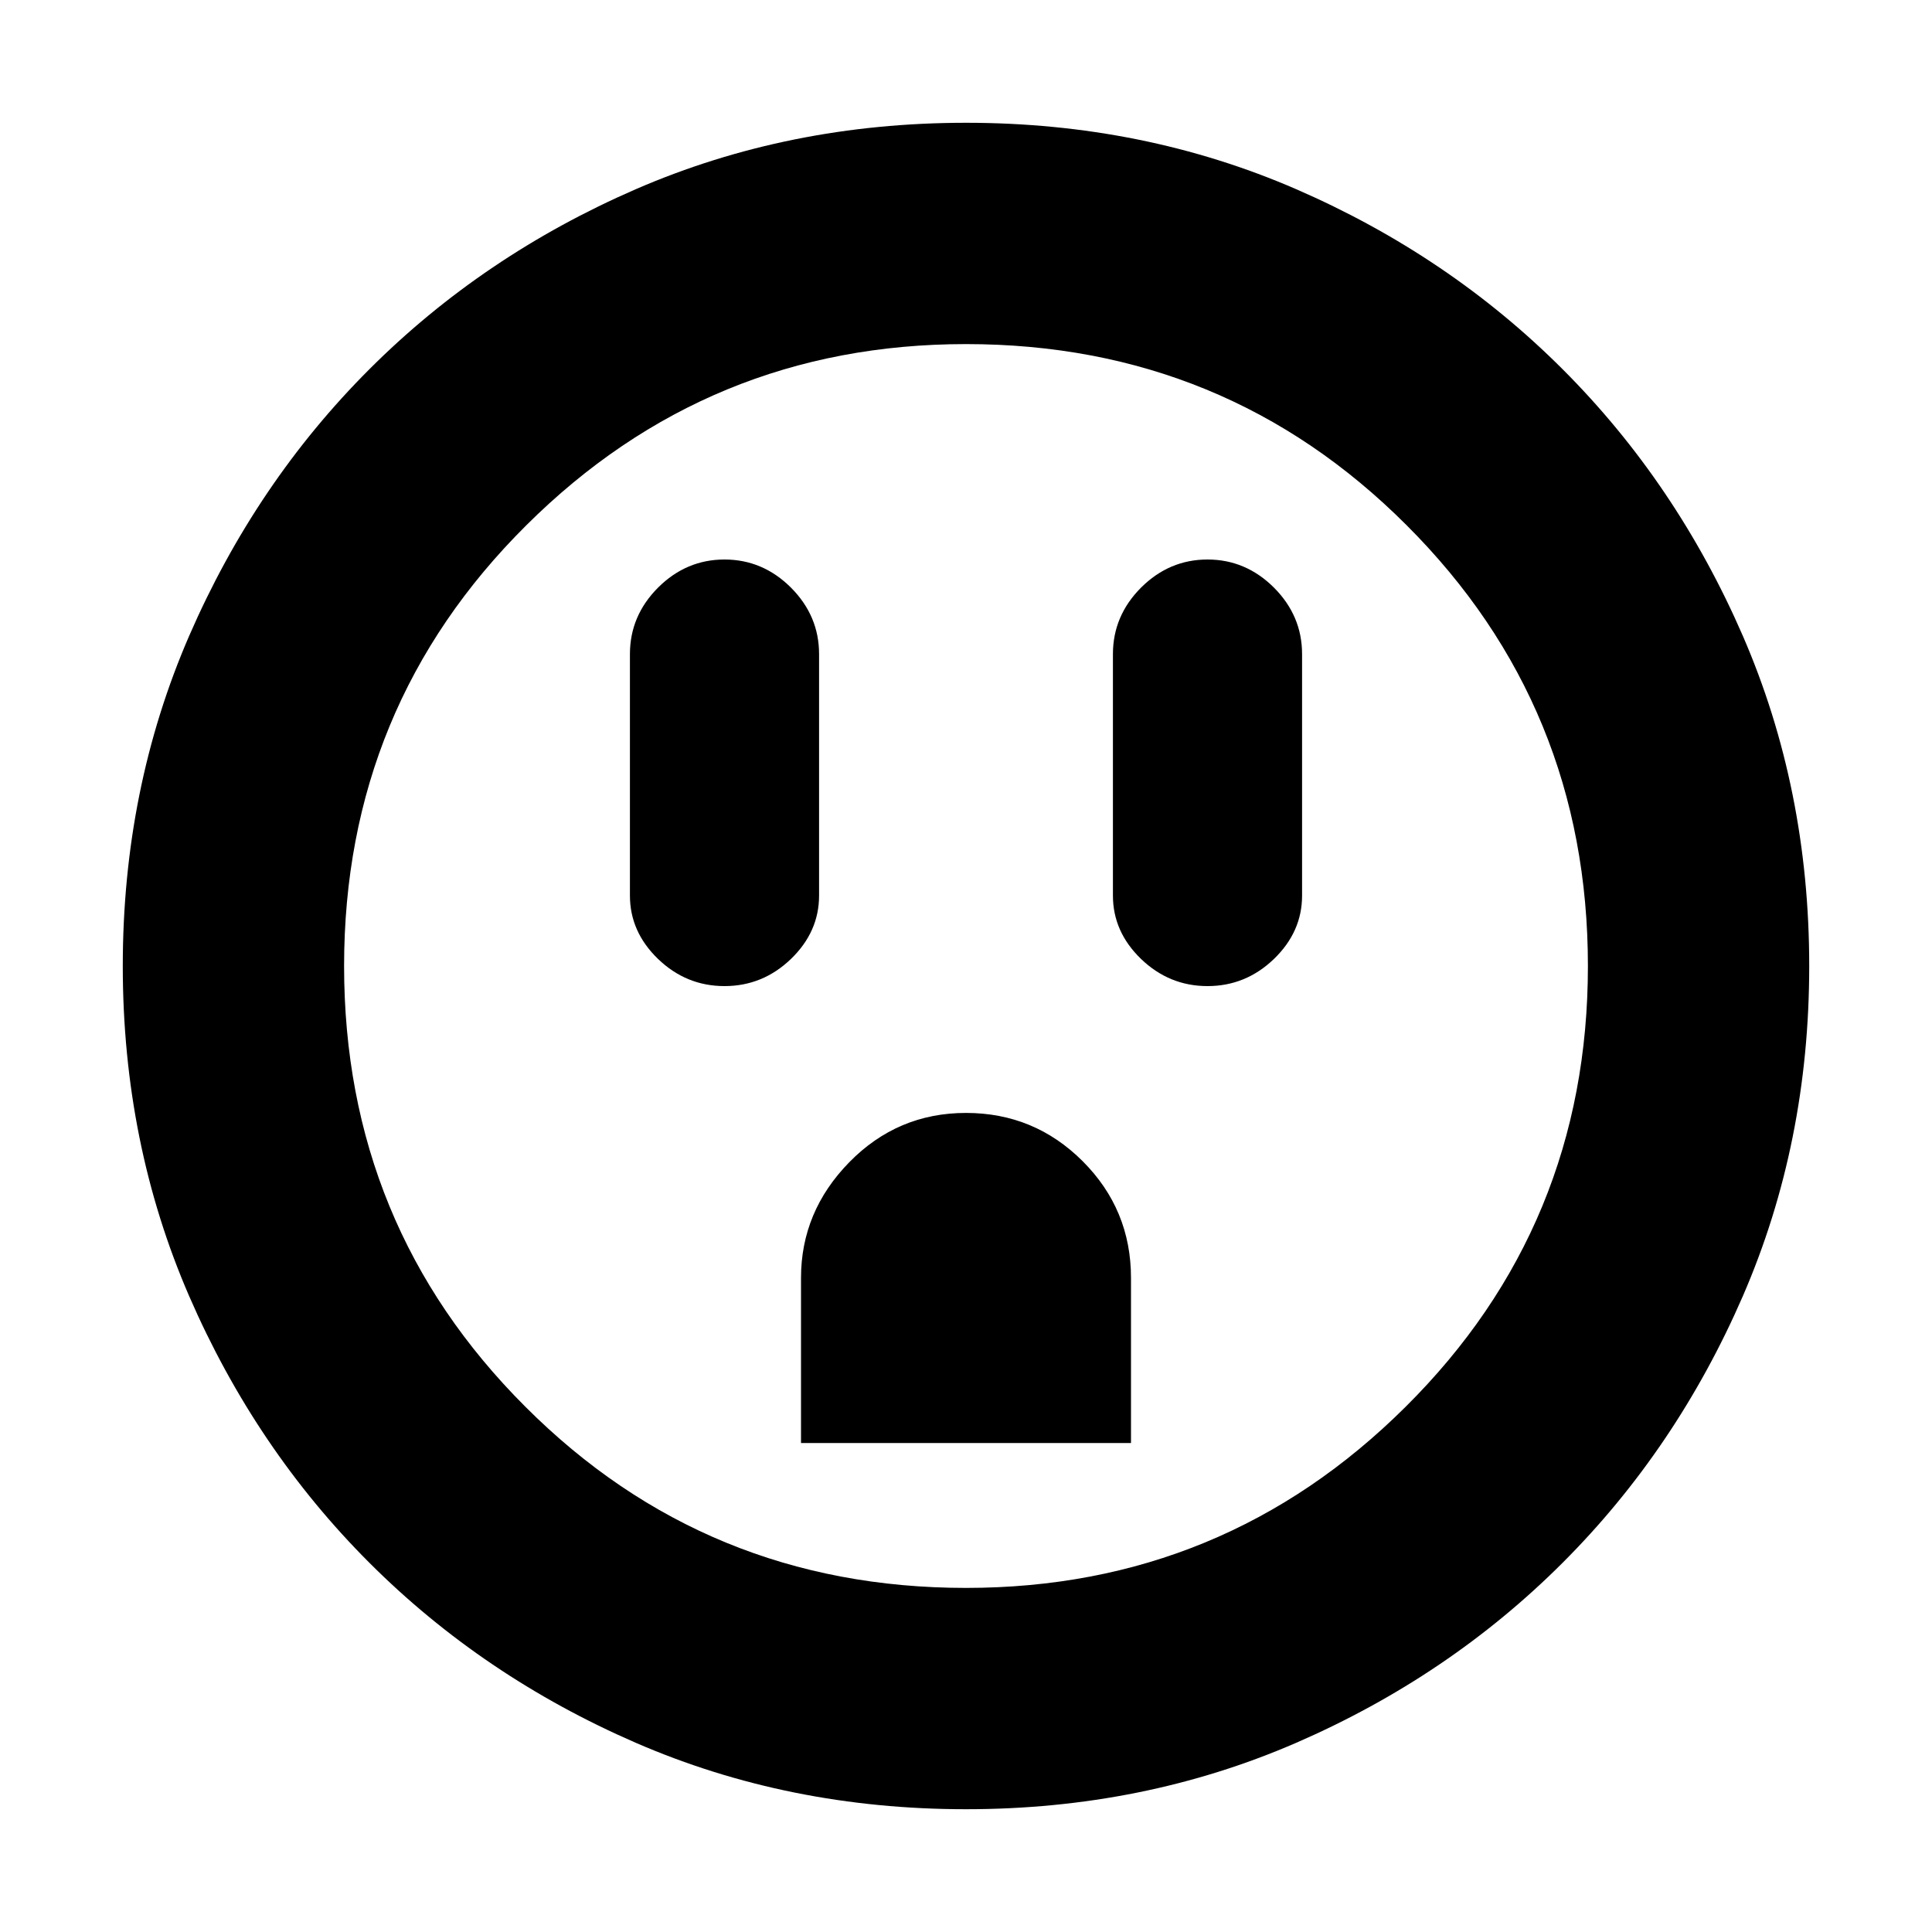 <svg xmlns="http://www.w3.org/2000/svg" height="20" width="20"><path d="M7.5 10.208Q7.896 10.208 8.188 9.927Q8.479 9.646 8.479 9.271V6.771Q8.479 6.375 8.188 6.083Q7.896 5.792 7.5 5.792Q7.104 5.792 6.812 6.083Q6.521 6.375 6.521 6.771V9.271Q6.521 9.646 6.812 9.927Q7.104 10.208 7.5 10.208ZM12.5 10.208Q12.896 10.208 13.188 9.927Q13.479 9.646 13.479 9.271V6.771Q13.479 6.375 13.188 6.083Q12.896 5.792 12.5 5.792Q12.104 5.792 11.812 6.083Q11.521 6.375 11.521 6.771V9.271Q11.521 9.646 11.812 9.927Q12.104 10.208 12.5 10.208ZM8.292 14.938H11.708V13.229Q11.708 12.521 11.208 12.021Q10.708 11.521 10 11.521Q9.292 11.521 8.792 12.031Q8.292 12.542 8.292 13.229ZM10 18.729Q8.167 18.729 6.583 18.042Q5 17.354 3.823 16.177Q2.646 15 1.958 13.417Q1.271 11.833 1.271 10Q1.271 8.167 1.958 6.583Q2.646 5 3.823 3.823Q5 2.646 6.583 1.958Q8.167 1.271 10 1.271Q11.833 1.271 13.417 1.958Q15 2.646 16.177 3.823Q17.354 5 18.042 6.583Q18.729 8.167 18.729 10Q18.729 11.833 18.042 13.417Q17.354 15 16.177 16.177Q15 17.354 13.417 18.042Q11.833 18.729 10 18.729ZM10 16.438Q12.667 16.438 14.552 14.562Q16.438 12.688 16.438 10Q16.438 7.312 14.562 5.438Q12.688 3.562 10 3.562Q7.333 3.562 5.448 5.438Q3.562 7.312 3.562 10Q3.562 12.688 5.438 14.562Q7.312 16.438 10 16.438ZM10 10Q10 10 10 10Q10 10 10 10Q10 10 10 10Q10 10 10 10Q10 10 10 10Q10 10 10 10Q10 10 10 10Q10 10 10 10Z"/></svg>
